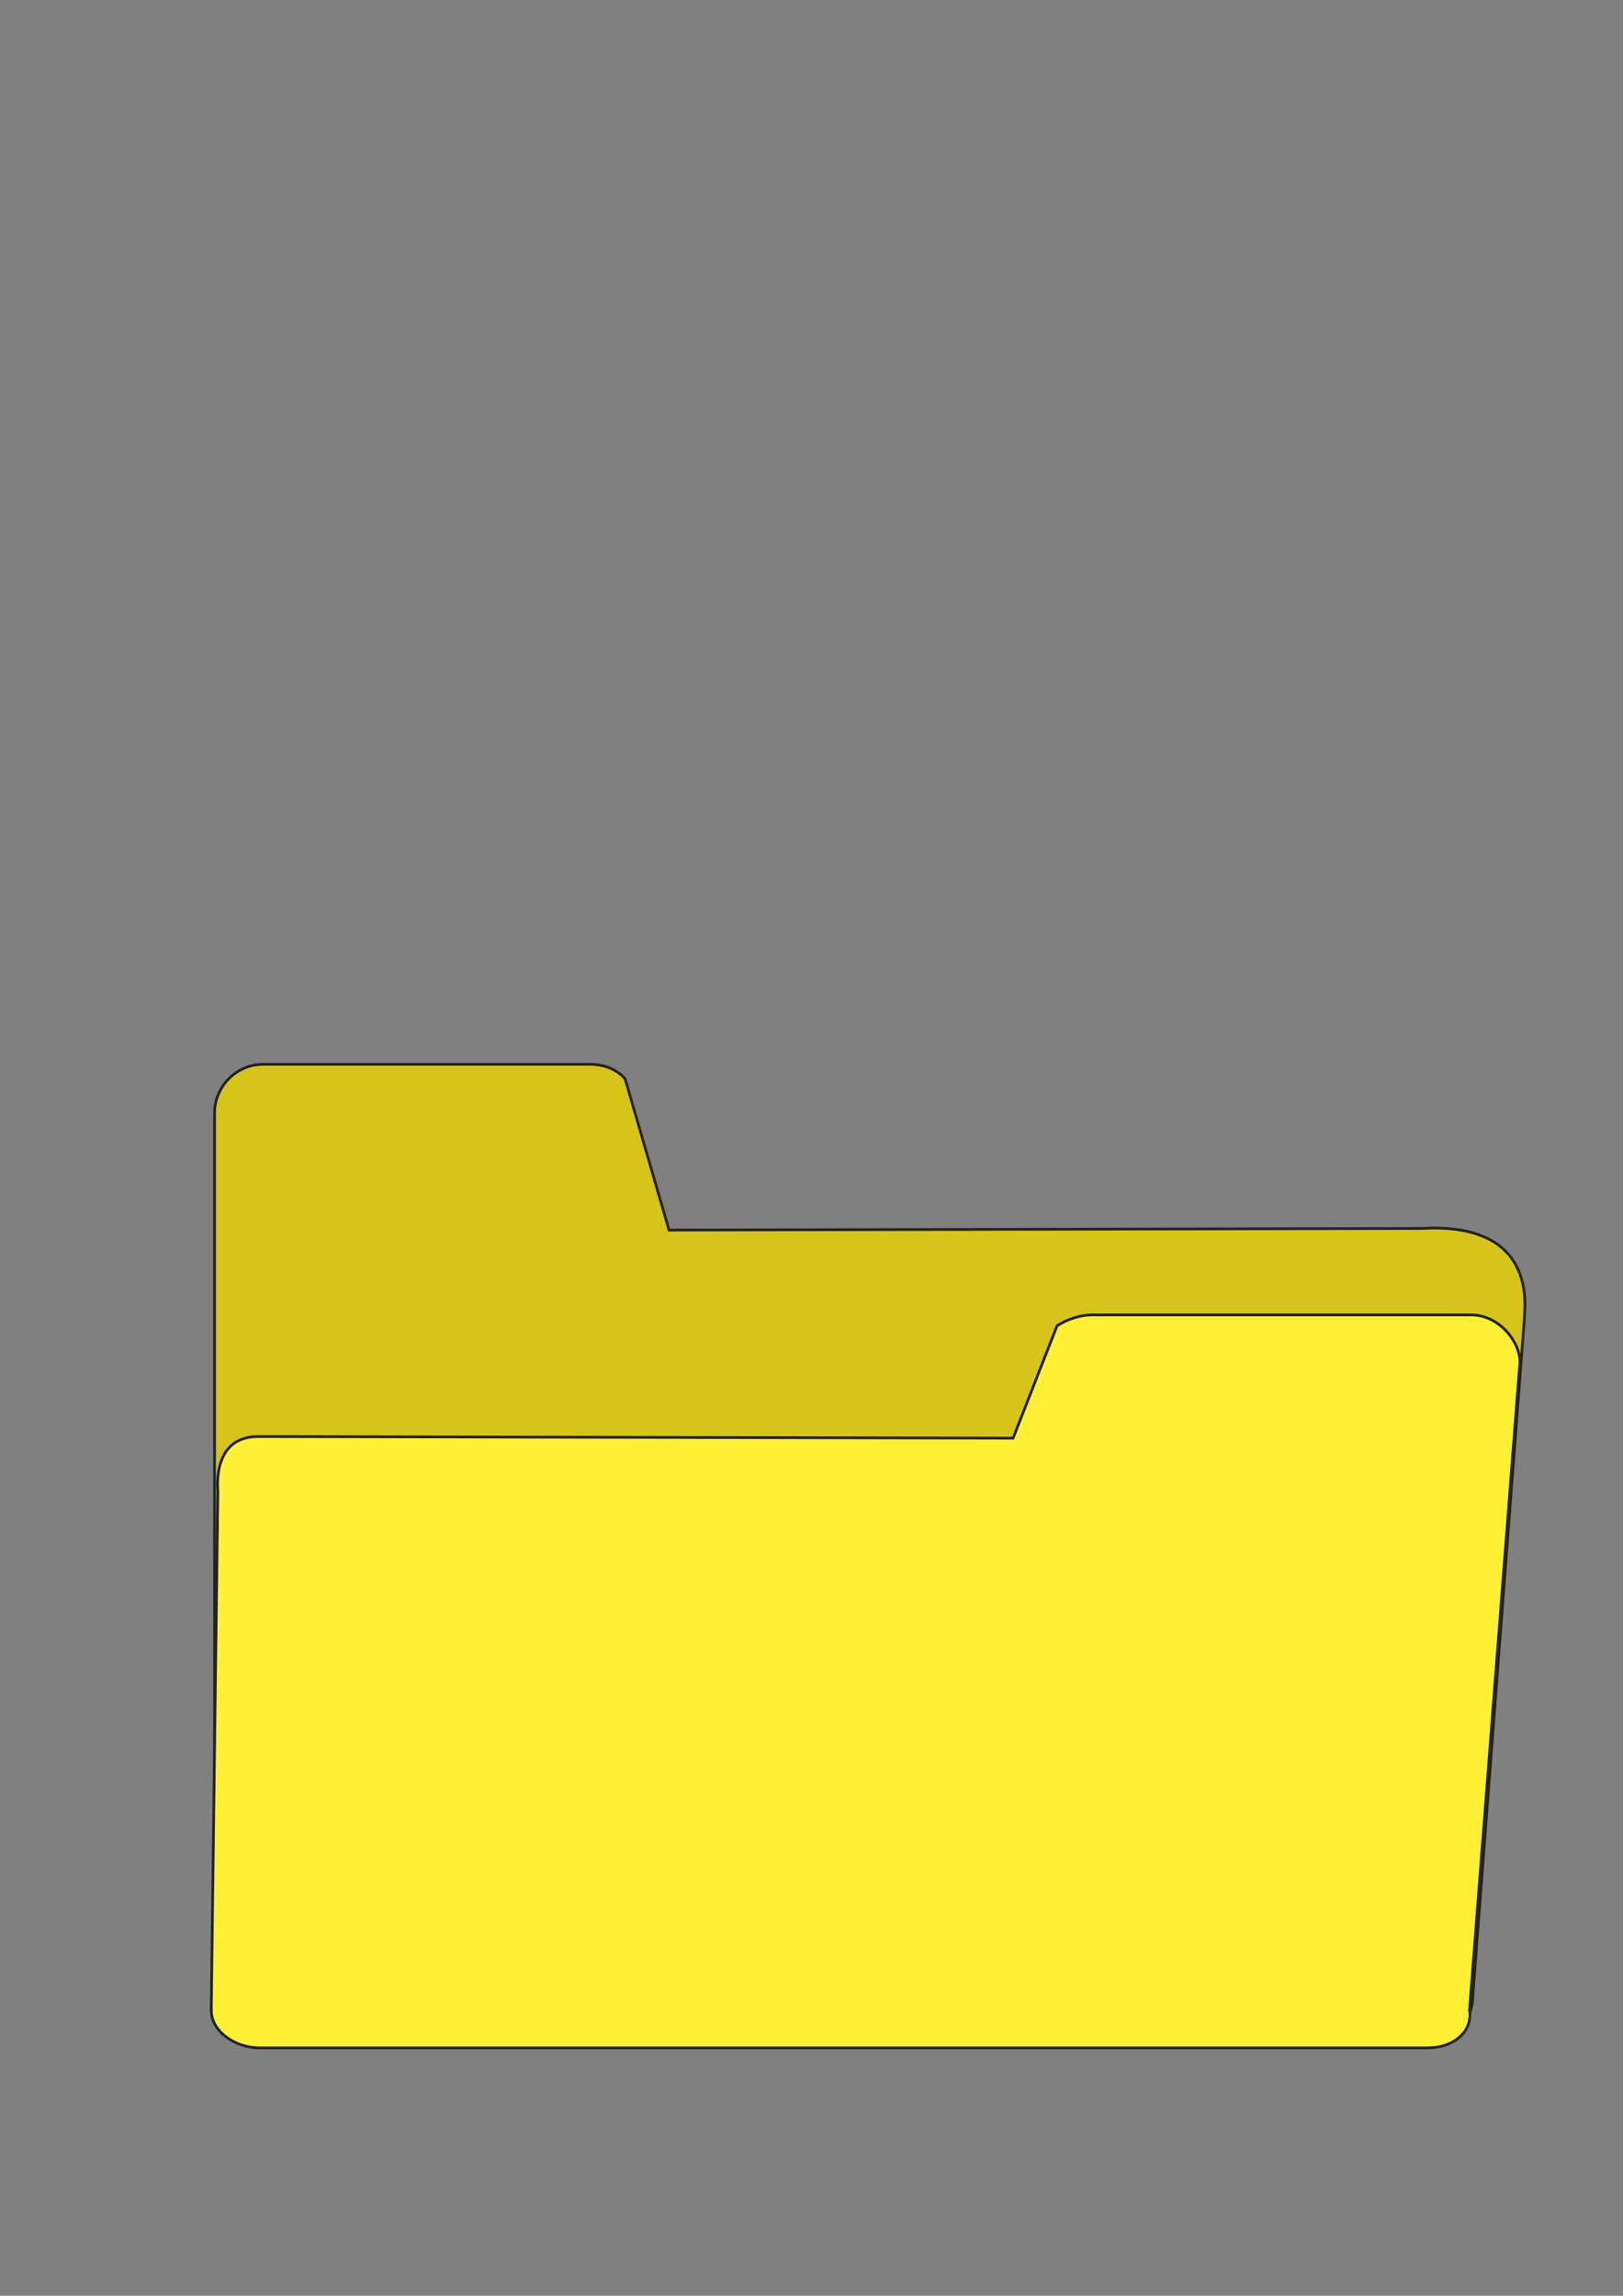 <?xml version="1.0" encoding="utf-8"?>
<!-- Generator: Adobe Illustrator 18.1.1, SVG Export Plug-In . SVG Version: 6.00 Build 0)  -->
<svg version="1.1" id="Layer_1" xmlns="http://www.w3.org/2000/svg" xmlns:xlink="http://www.w3.org/1999/xlink" x="0px" y="0px"
	 viewBox="0 0 595.3 841.9" enable-background="new 0 0 595.3 841.9" xml:space="preserve">
<rect x="0" y="0" width="595.3" height="841.9" fill="#808080" stroke="none"/>
<path fill="#D6C41A" stroke="#222221" stroke-miterlimit="10" d="M521.6,450.5l-276.2,0.6l-16.1-55.4l0,0c-3-3.6-7.7-5.4-13.1-5.4
	H96.6c-10.1,0-17.9,8.3-17.9,17.9V732l0,0c-1.8,10.1,5.4,17.9,15.5,17.9h3h81l0,0h81l0,0h263.1l0,0c10.1,0,17.9-8.3,17.9-17.9l0,0
	l19-249.4C559.1,479.1,563.9,448.1,521.6,450.5z"/>
<path fill="#FFF036" stroke="#222221" stroke-miterlimit="10" d="M79.9,546.9l-2.4,188.7v1.7c0,7.4,8.3,13.7,17.9,13.7l0,0h263.1
	l0,0h81l0,0h81h3c10.1,0,16.7-6.3,15.5-13.7l0,0l18.5-237.9c0-7.4-7.7-17.2-17.9-17.2H400.8c-4.8,0-9.5,1.7-13.1,4l0,0l-16.1,41.2
	l-276.2-0.6C77.6,526.3,79.9,545.8,79.9,546.9z"/>
</svg>
